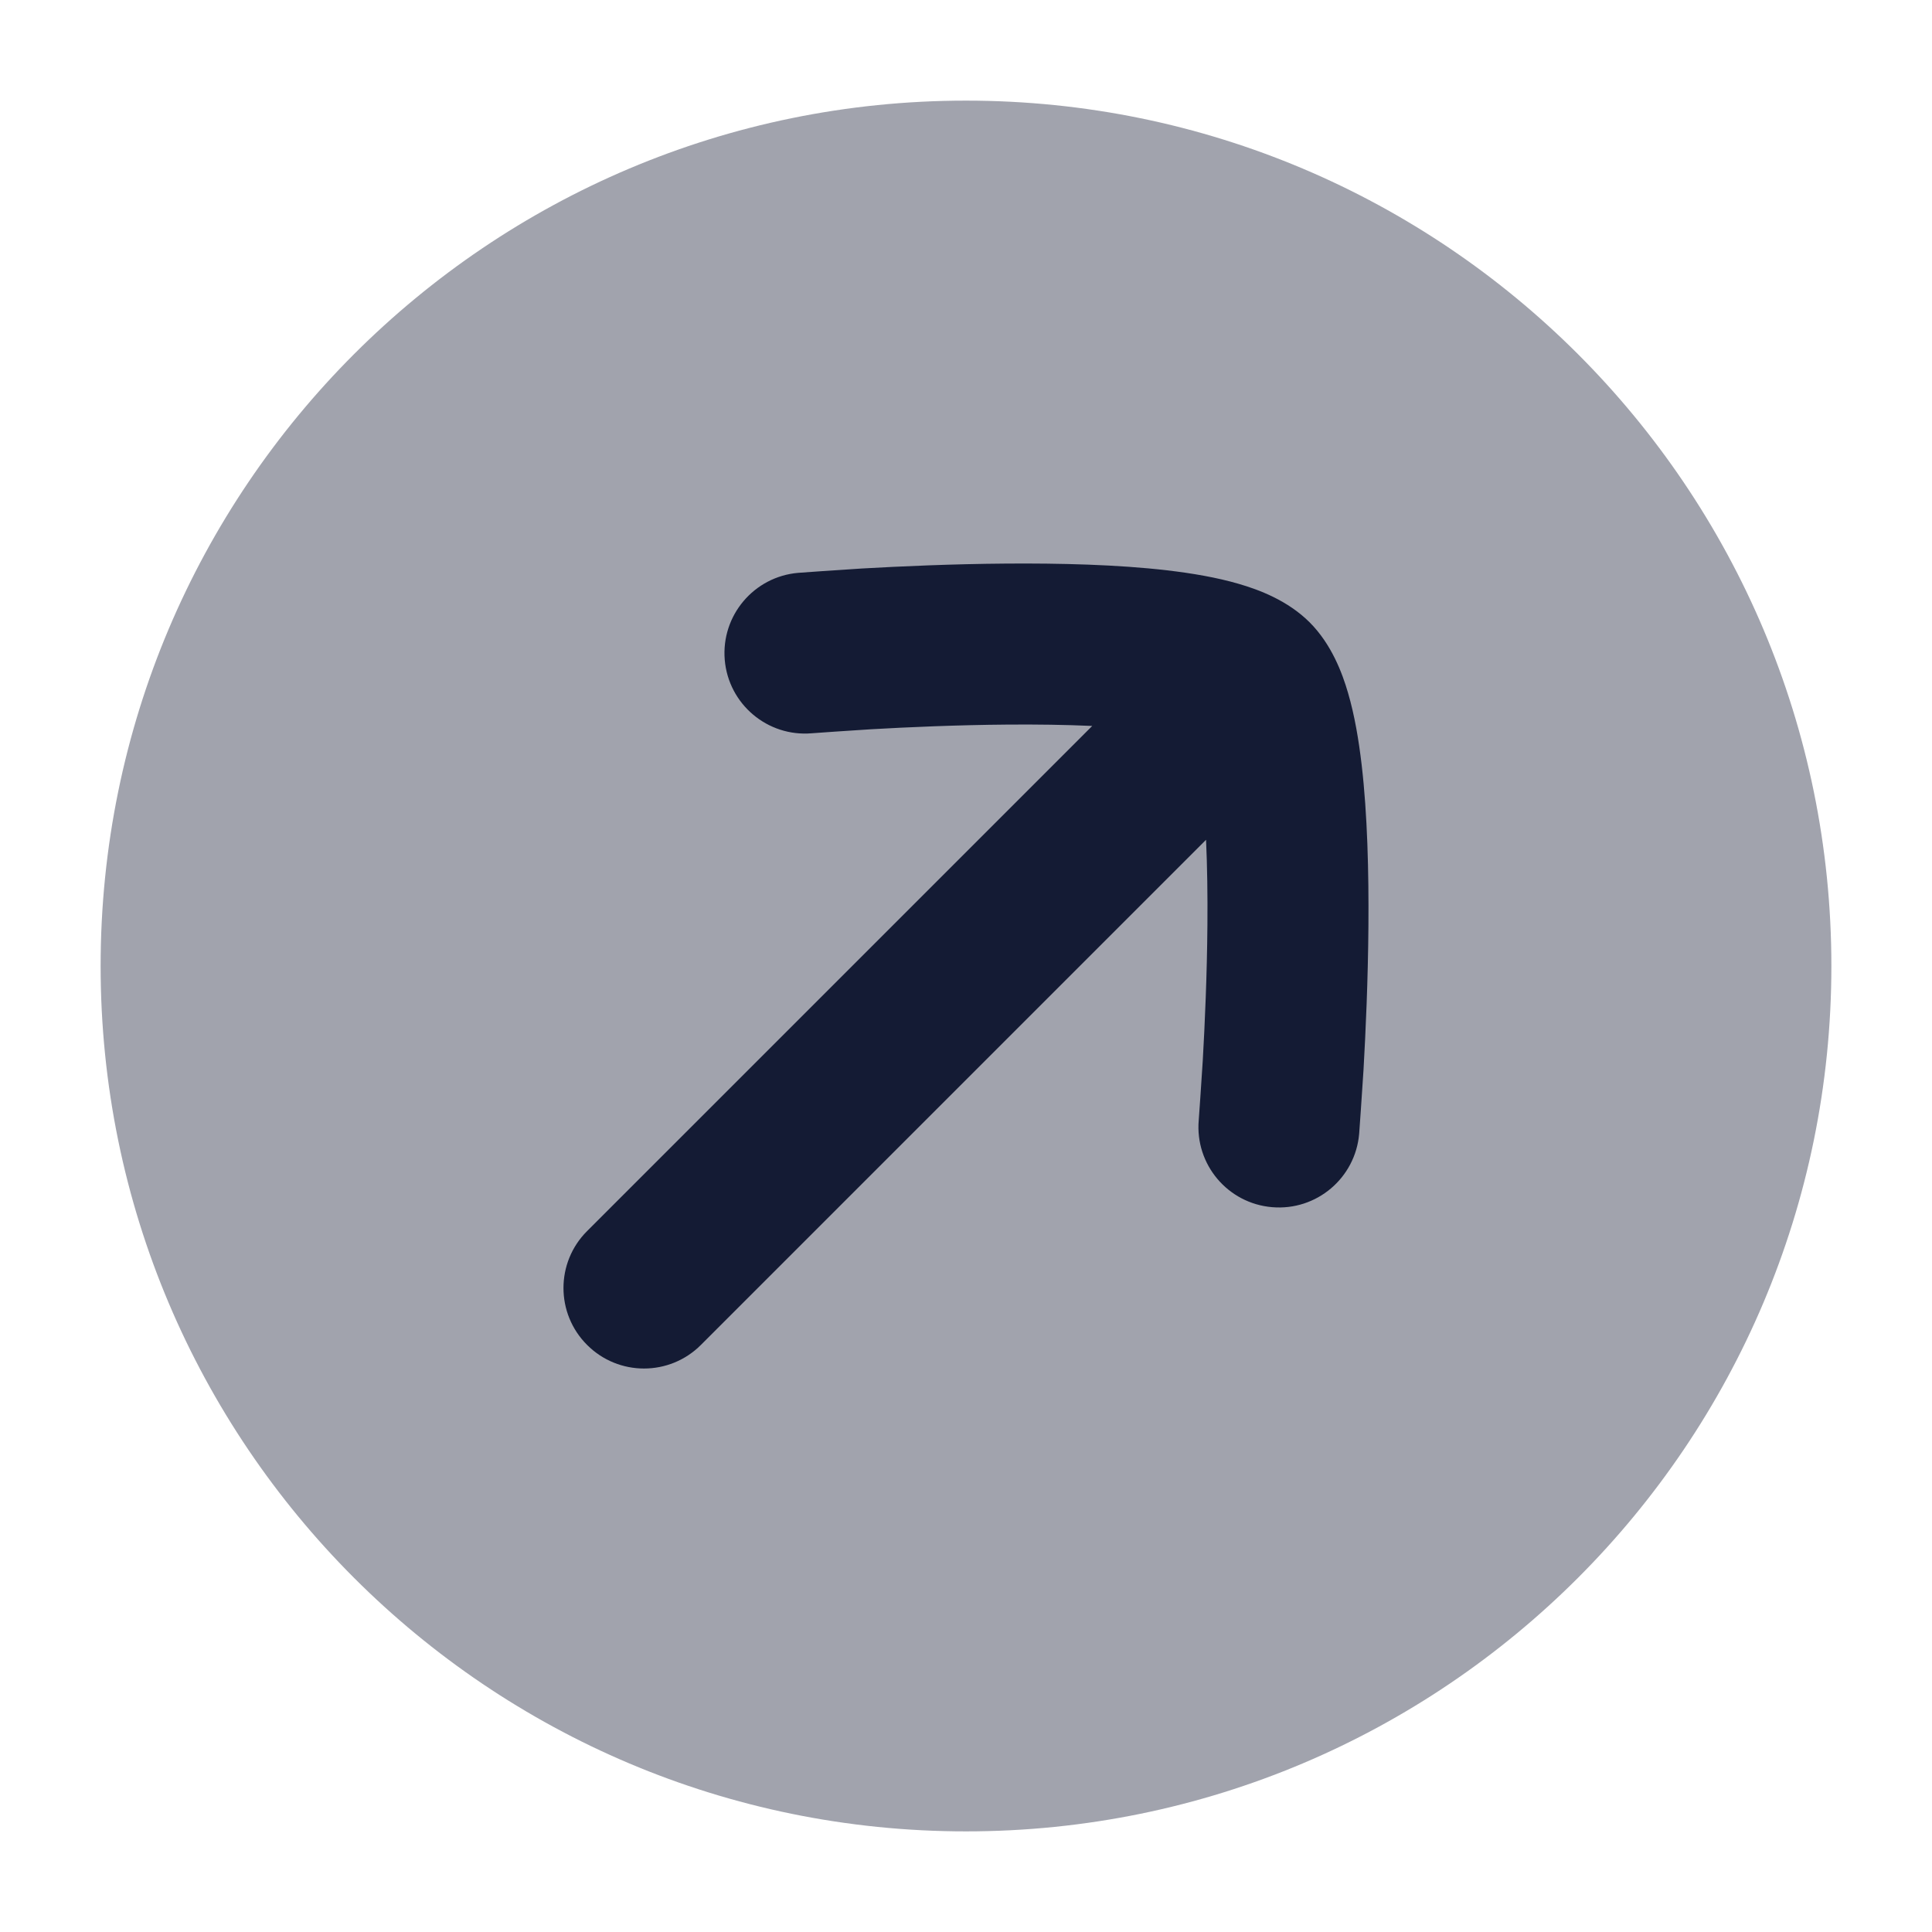 <svg width="24" height="24" viewBox="0 0 24 24" fill="none" xmlns="http://www.w3.org/2000/svg">
<path opacity="0.4" d="M1.25 12C1.25 6.063 6.063 1.25 12 1.25C17.937 1.25 22.75 6.063 22.75 12C22.75 17.937 17.937 22.75 12 22.75C6.063 22.75 1.25 17.937 1.25 12Z" fill="#141B34"/>
<path d="M15.392 7.254C15.639 7.326 15.995 7.458 16.269 7.731C16.542 8.005 16.674 8.361 16.746 8.608C16.827 8.884 16.879 9.194 16.915 9.501C16.987 10.117 17.004 10.837 16.999 11.502C16.994 12.173 16.965 12.817 16.938 13.291C16.924 13.529 16.884 14.084 16.884 14.084C16.837 14.634 16.354 15.043 15.803 14.996C15.253 14.95 14.844 14.466 14.891 13.916C14.891 13.916 14.928 13.403 14.941 13.177C14.967 12.723 14.994 12.114 14.999 11.486C15.002 11.124 14.997 10.766 14.982 10.432L8.707 16.707C8.317 17.098 7.683 17.098 7.293 16.707C6.902 16.317 6.902 15.683 7.293 15.293L13.568 9.018C13.234 9.003 12.875 8.998 12.514 9.001C11.886 9.006 11.277 9.033 10.823 9.059C10.597 9.072 10.084 9.109 10.084 9.109C9.534 9.156 9.05 8.747 9.003 8.197C8.957 7.646 9.366 7.163 9.916 7.116C9.916 7.116 10.471 7.076 10.708 7.062C11.183 7.035 11.827 7.006 12.498 7.001C13.163 6.996 13.883 7.013 14.499 7.085C14.806 7.121 15.116 7.173 15.392 7.254Z" fill="#141B34"/>
</svg>

